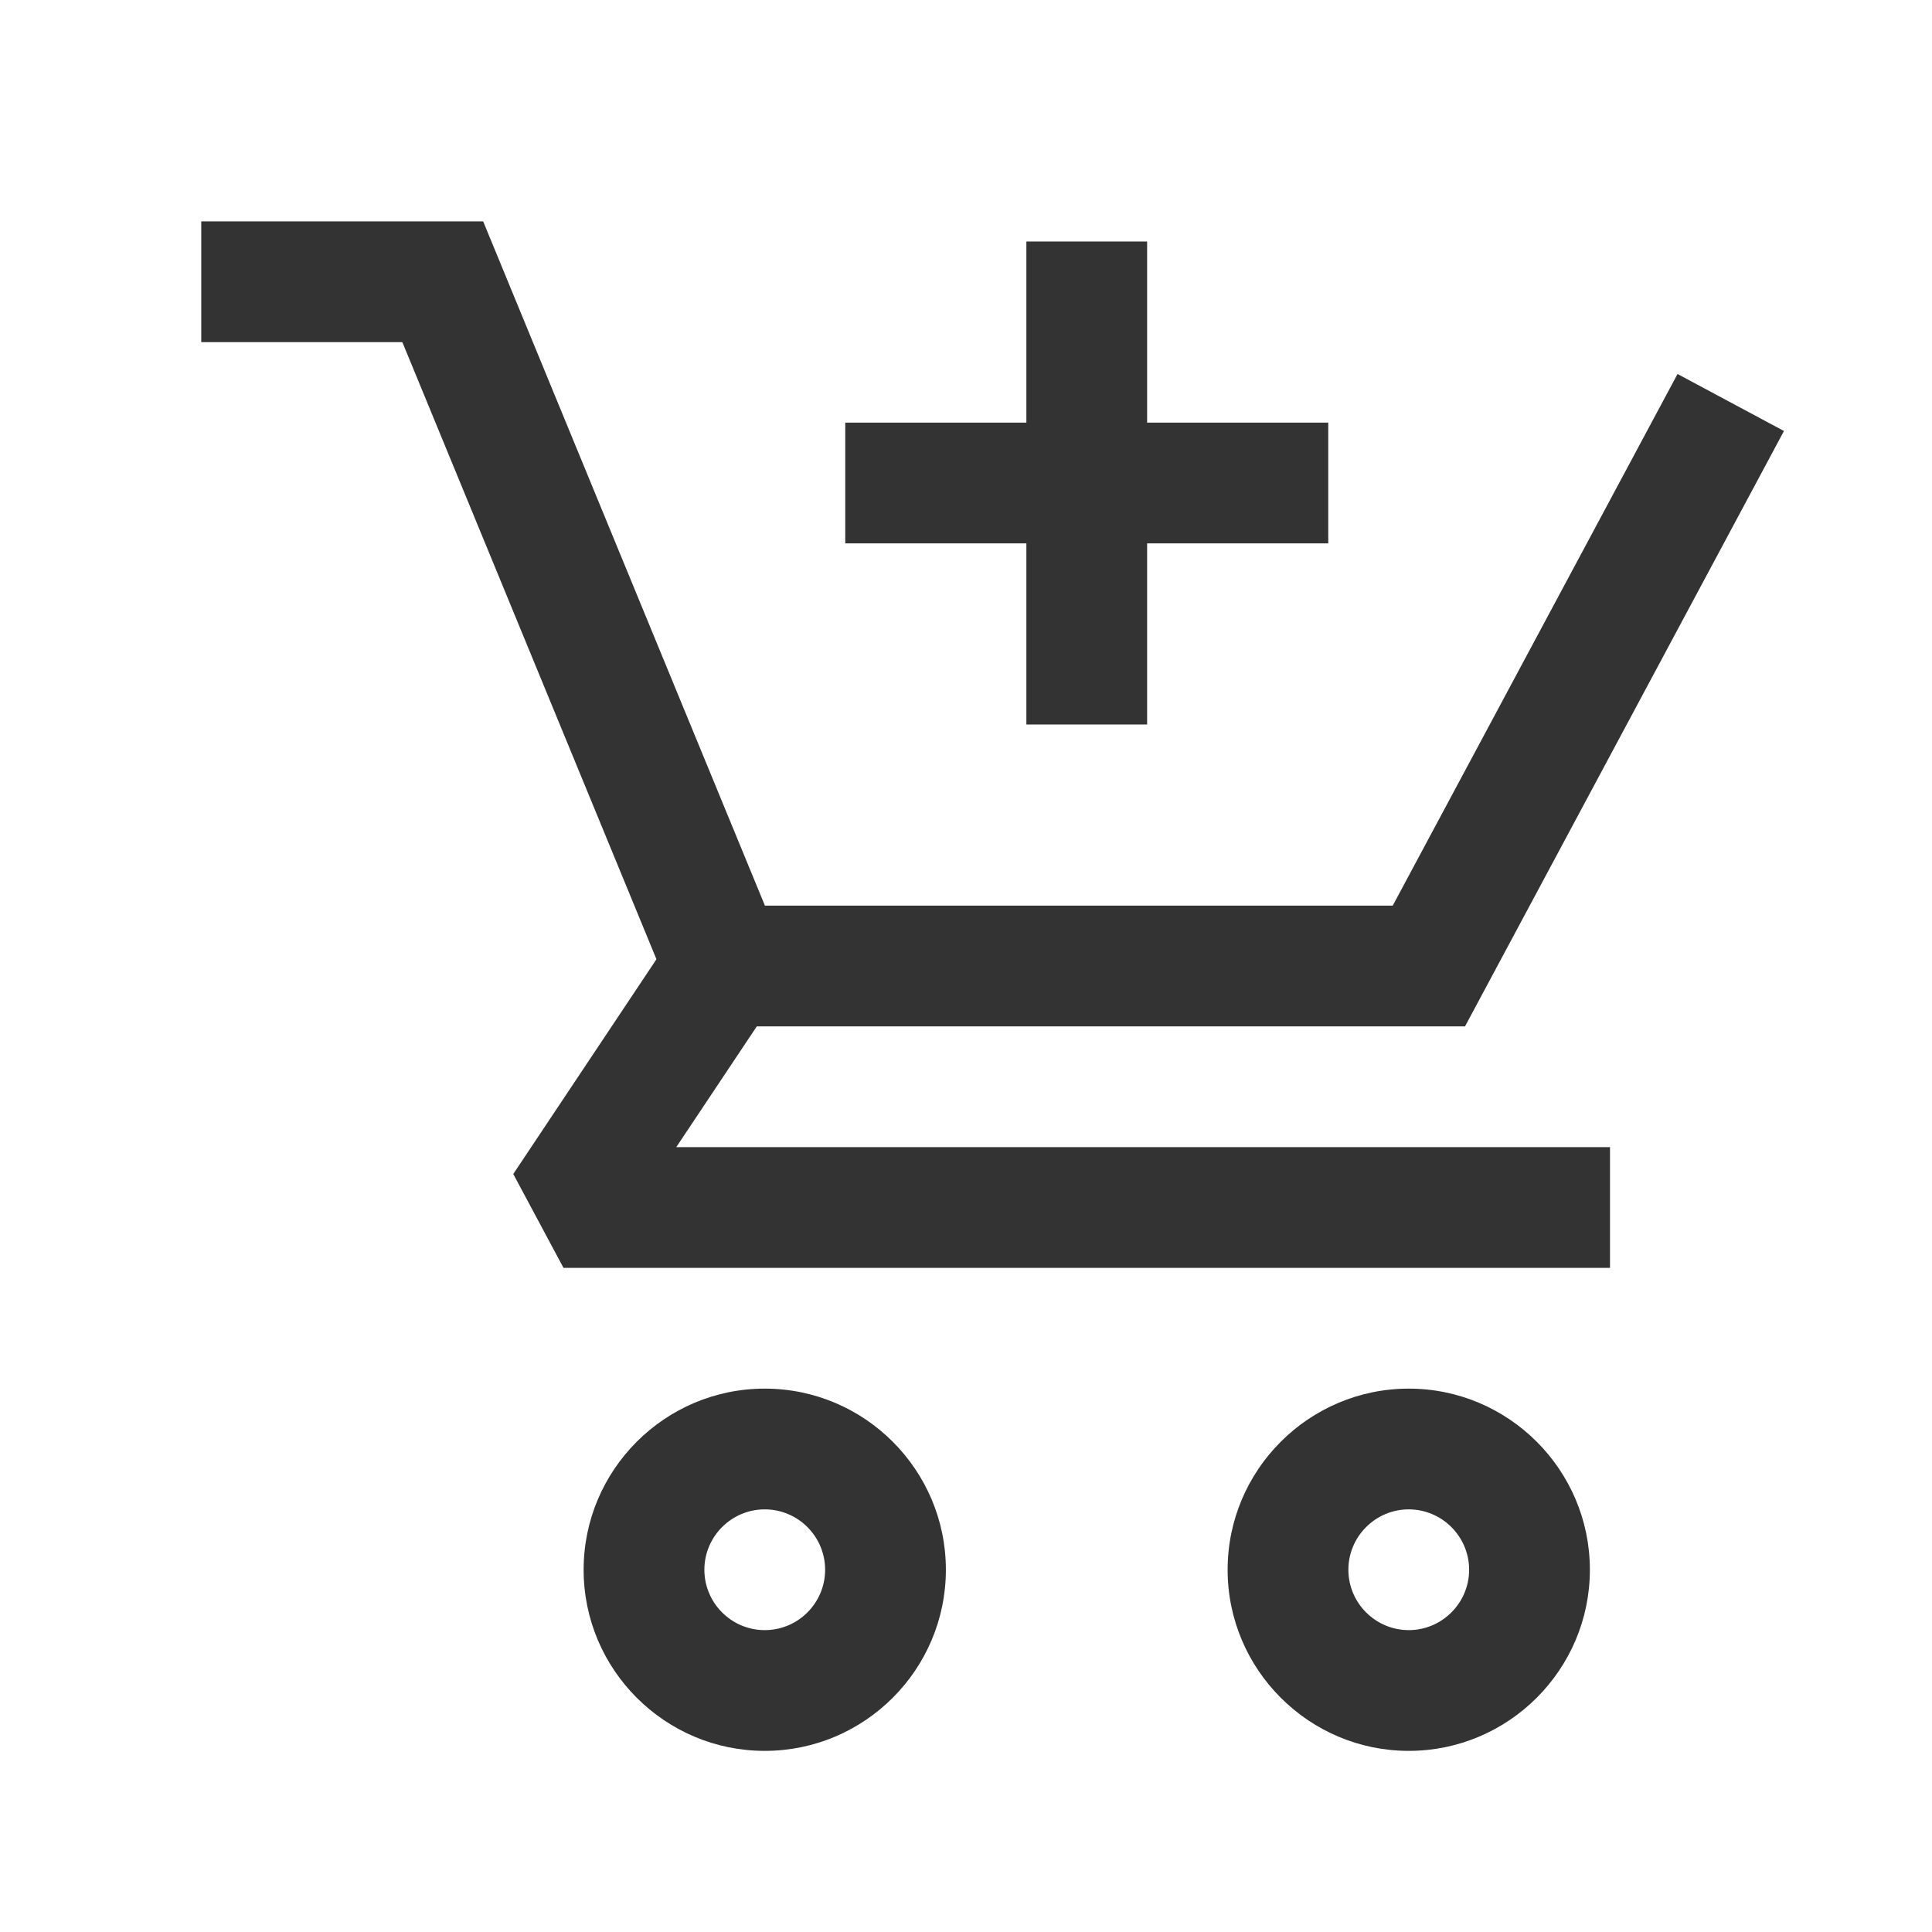 <?xml version="1.0" encoding="iso-8859-1"?>
<svg version="1.1" id="&#x56FE;&#x5C42;_1" xmlns="http://www.w3.org/2000/svg" xmlns:xlink="http://www.w3.org/1999/xlink" x="0px"
	 y="0px" viewBox="0 0 24 24" style="enable-background:new 0 0 24 24;" xml:space="preserve">
<polygon style="fill:#333333;" points="18.199,12.75 8.498,12.75 4.998,4.25 2.5,4.25 2.5,2.75 6.002,2.75 9.502,11.25 
	17.301,11.25 20.839,4.646 22.161,5.354 "/>
<rect x="10.5" y="5.25" style="fill:#333333;" width="6" height="1.5"/>
<rect x="12.75" y="3" style="fill:#333333;" width="1.5" height="6"/>
<polygon style="fill:#333333;" points="20,15.75 7,15.75 6.376,14.584 8.376,11.584 9.624,12.416 8.401,14.25 20,14.25 "/>
<path style="fill:#333333;" d="M9.5,21.75c-1.241,0-2.25-1.01-2.25-2.25s1.009-2.25,2.25-2.25s2.25,1.01,2.25,2.25
	S10.741,21.75,9.5,21.75z M9.5,18.75c-0.414,0-0.75,0.337-0.75,0.75s0.336,0.75,0.75,0.75s0.75-0.337,0.75-0.75
	S9.914,18.75,9.5,18.75z"/>
<path style="fill:#333333;" d="M17.5,21.75c-1.24,0-2.25-1.01-2.25-2.25s1.01-2.25,2.25-2.25s2.25,1.01,2.25,2.25
	S18.74,21.75,17.5,21.75z M17.5,18.75c-0.413,0-0.75,0.337-0.75,0.75s0.337,0.75,0.75,0.75s0.75-0.337,0.75-0.75
	S17.913,18.75,17.5,18.75z"/>
</svg>






